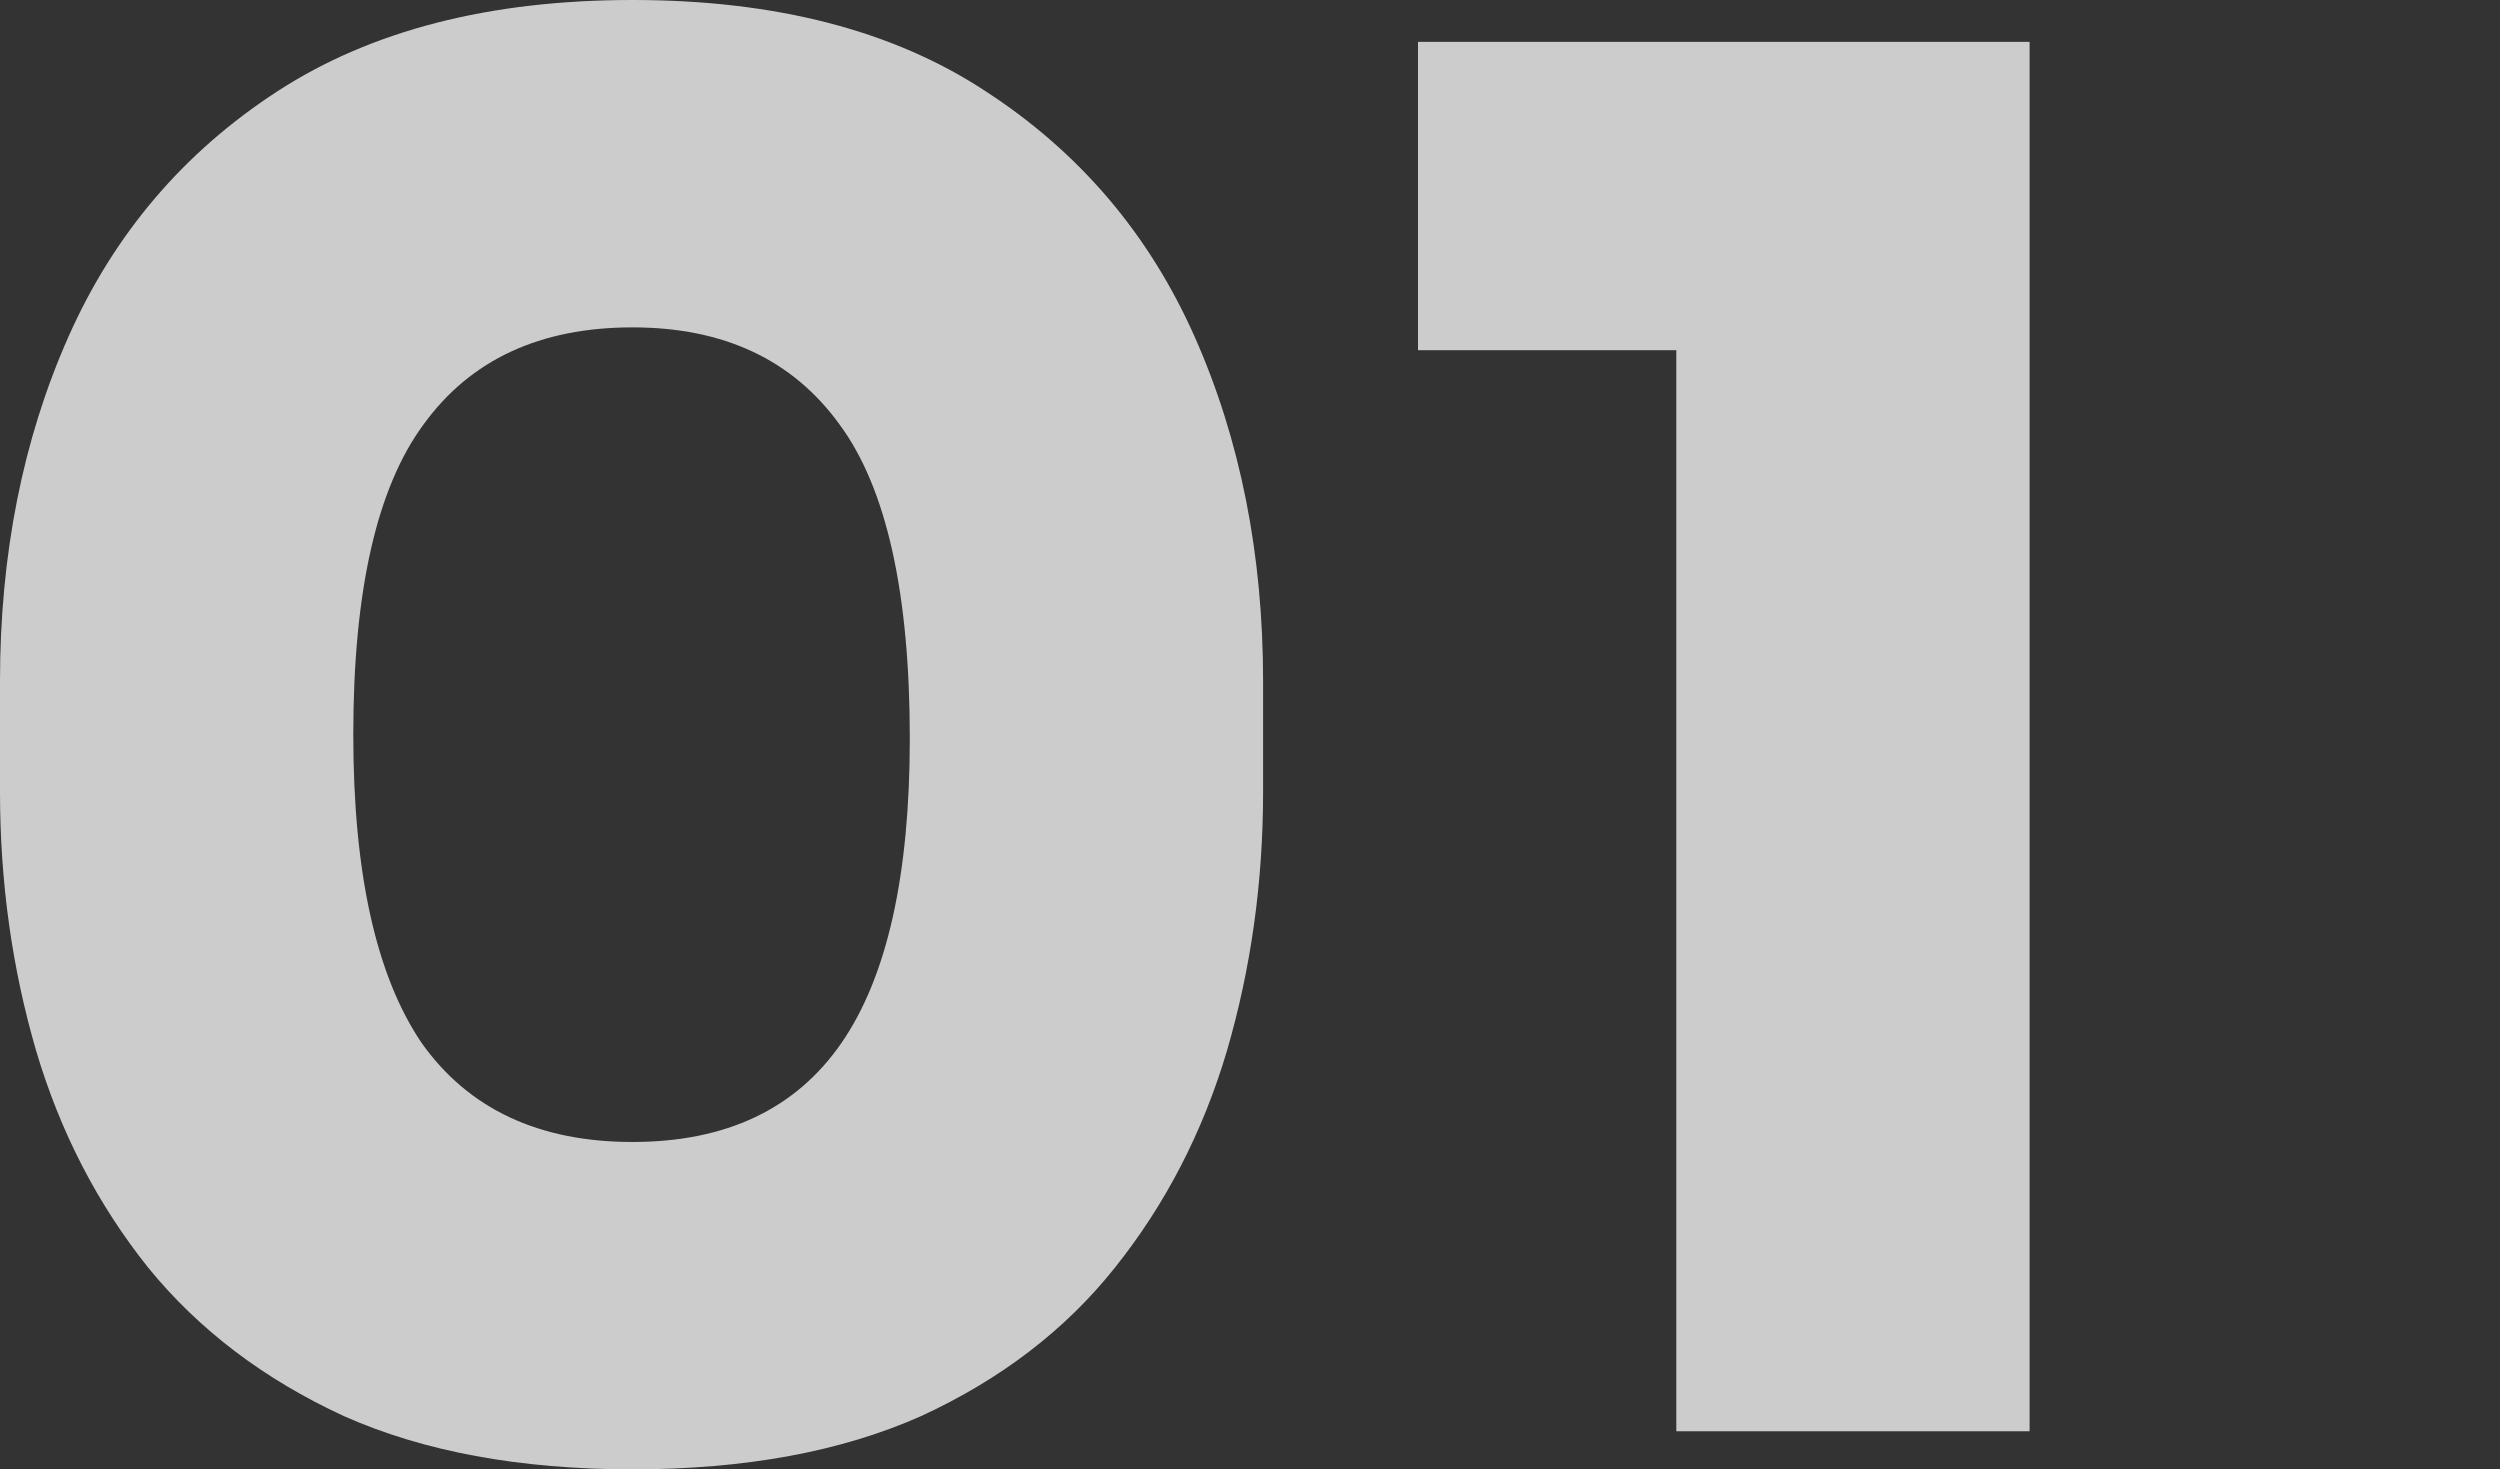 <svg width="473" height="278" viewBox="0 0 473 278" fill="none" xmlns="http://www.w3.org/2000/svg">
    <rect x="0" y="0" width="473" height="278" fill="#333333" stroke="none"/>
    <g opacity="0.8">
        <path d="M119.668 278C98.346 278 80.138 274.639 65.045 267.917C49.952 260.955 37.613 251.592 28.03 239.829C18.447 227.826 11.38 214.142 6.828 198.777C2.276 183.173 0 166.848 0 149.803V128.917C0 104.91 4.312 83.184 12.937 63.738C21.562 44.293 34.739 28.808 52.467 17.285C70.196 5.762 92.596 0 119.668 0C146.74 0 169.021 5.762 186.51 17.285C204.239 28.808 217.415 44.293 226.04 63.738C234.665 83.184 238.977 104.91 238.977 128.917V149.803C238.977 166.848 236.701 183.173 232.149 198.777C227.597 214.142 220.53 227.826 210.947 239.829C201.603 251.592 189.385 260.955 174.292 267.917C159.198 274.639 140.99 278 119.668 278ZM119.668 216.062C137.397 216.062 150.574 209.82 159.198 197.337C167.823 184.853 172.135 165.648 172.135 139.72C172.135 112.112 167.703 92.307 158.839 80.303C149.975 68.06 136.918 61.938 119.668 61.938C102.179 61.938 89.002 68.06 80.138 80.303C71.274 92.307 66.842 111.872 66.842 139C66.842 165.168 71.154 184.613 79.779 197.337C88.643 209.82 101.94 216.062 119.668 216.062Z" fill="#F3F3F3"/>
        <path d="M317.158 270.798V54.016L332.97 66.259H268.285V7.922H384V270.798H317.158Z" fill="#F3F3F3"/>
    </g>
</svg>

